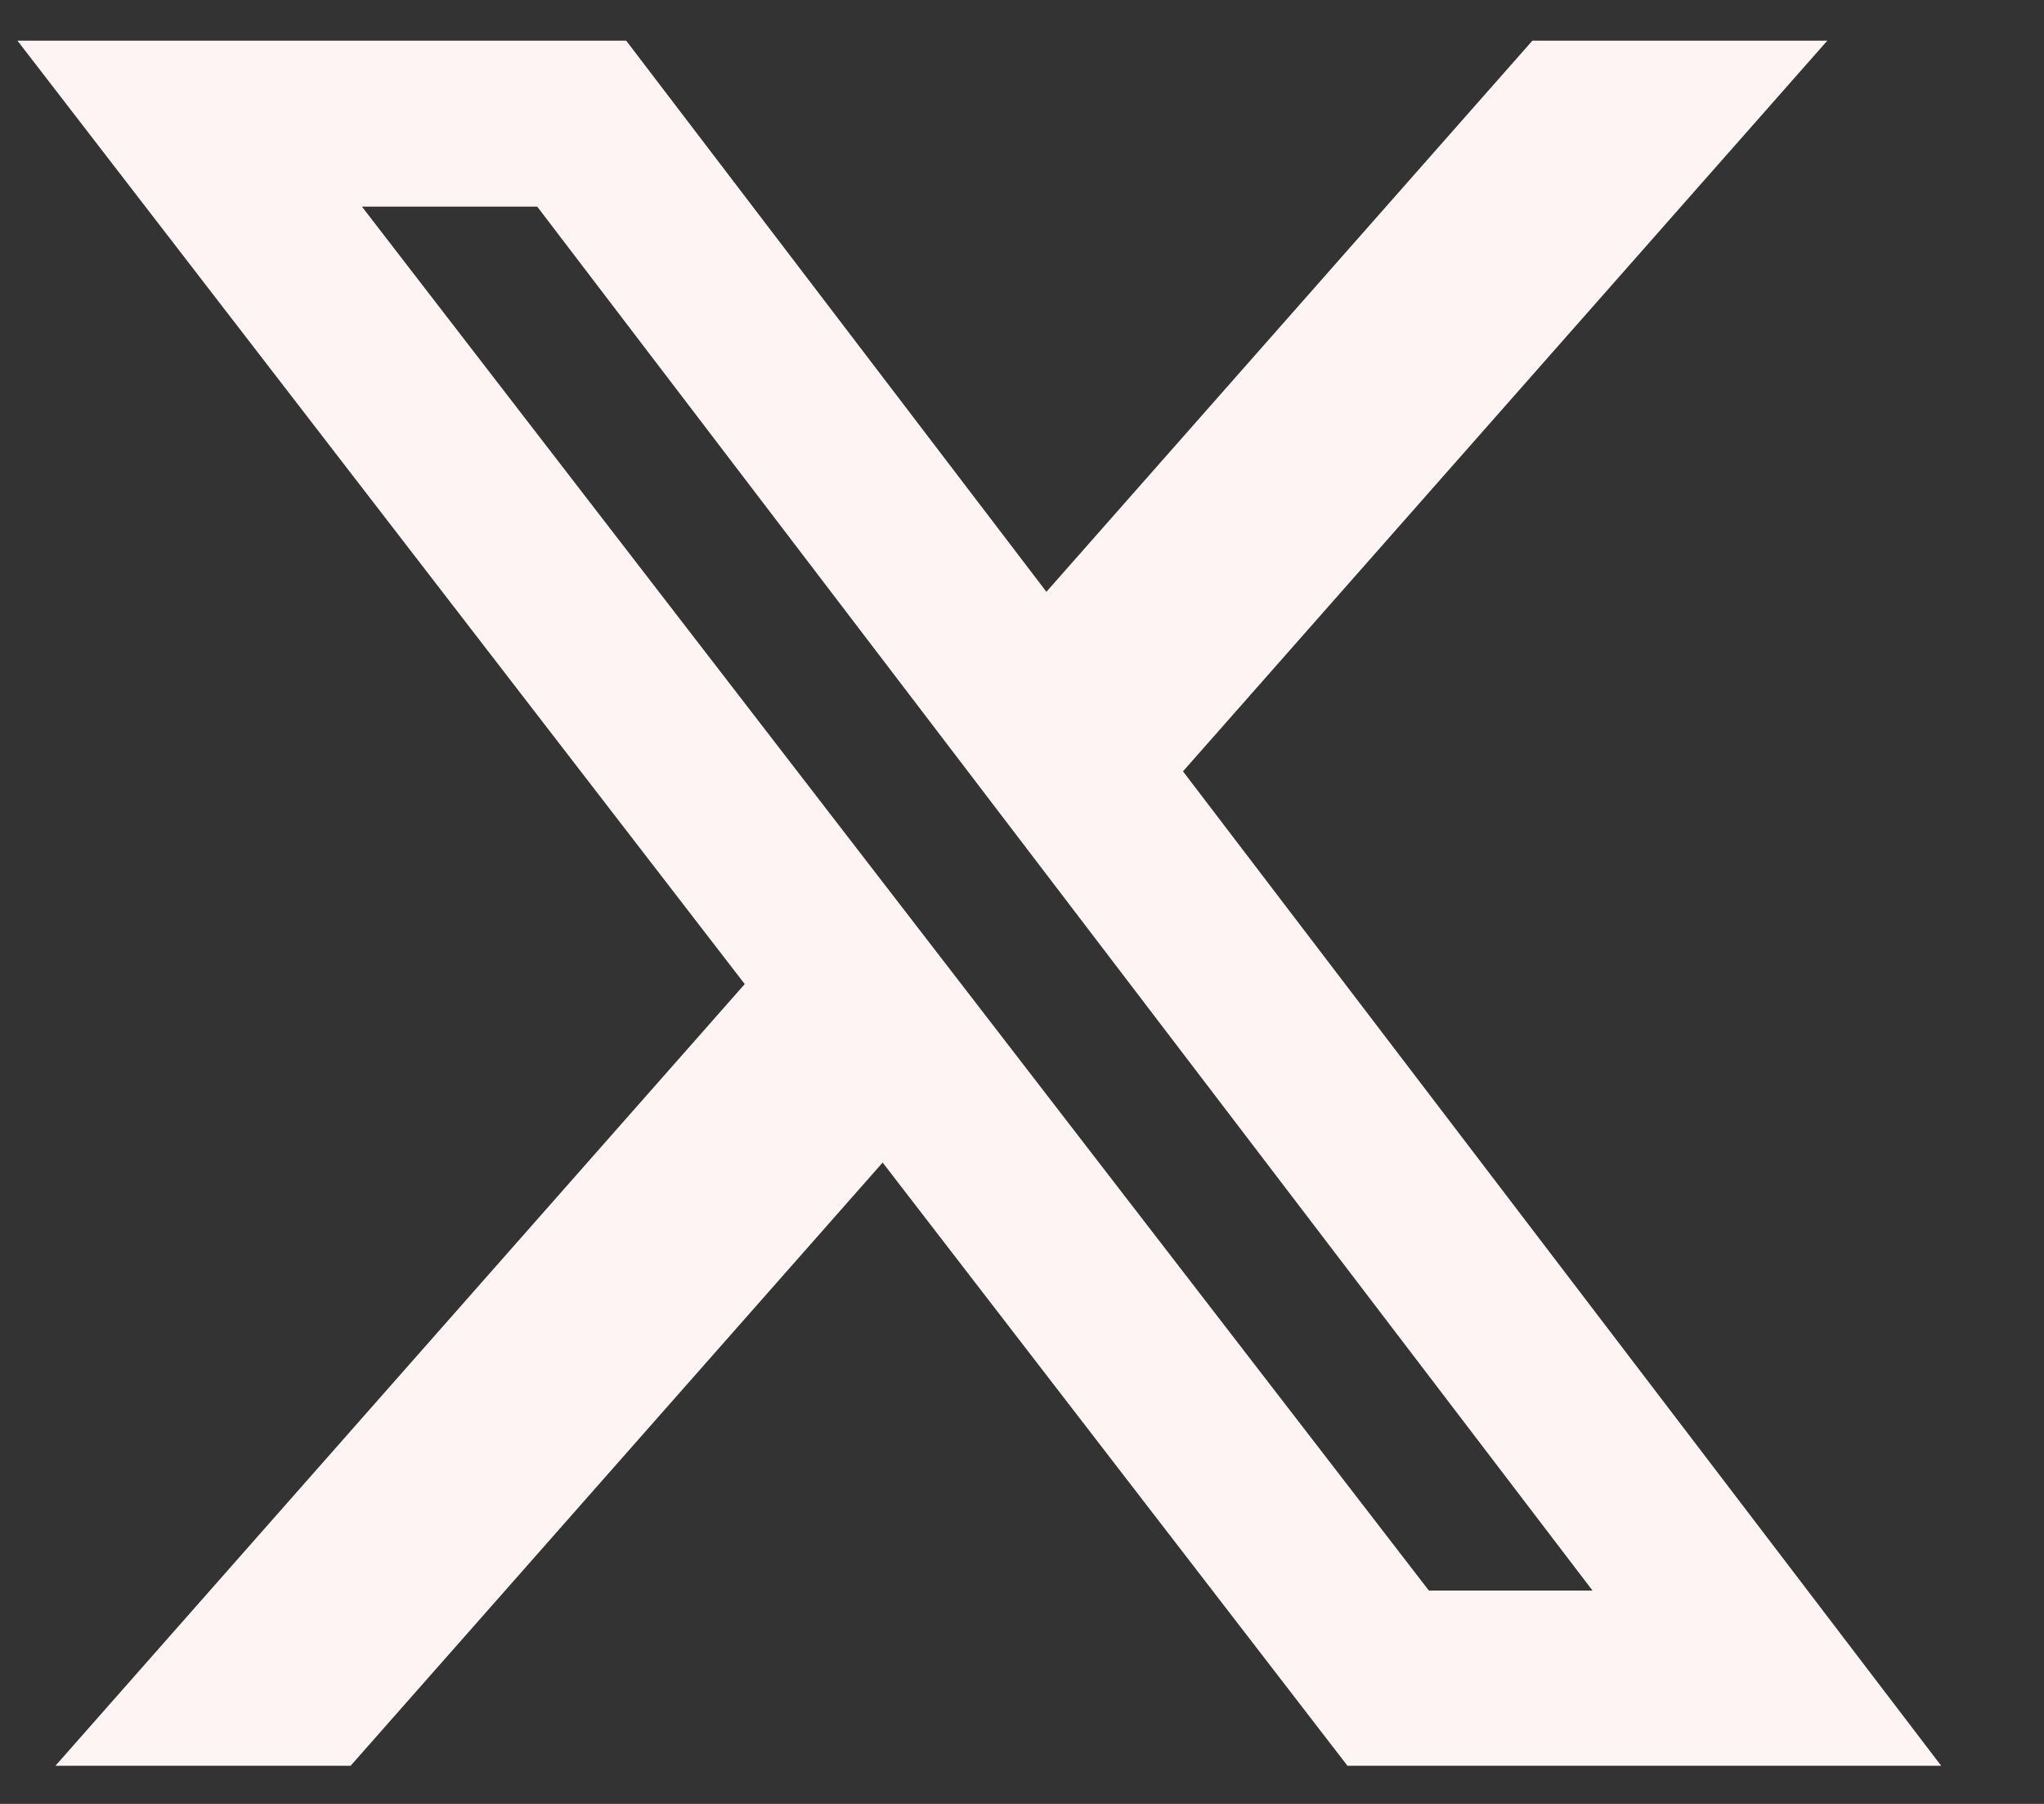 <svg width="17" height="15" viewBox="0 0 17 15" fill="none" xmlns="http://www.w3.org/2000/svg">
<rect x="0" y="0" width="17" height="15" fill="#333333" stroke="none"/>
<path d="M12.745 0.338H15.198L9.839 6.414L16.145 14.683H11.207L7.341 9.667L2.916 14.683H0.461L6.194 8.183L0.145 0.338H5.208L8.703 4.921L12.745 0.338ZM11.884 13.226H13.245L4.468 1.718H3.01L11.884 13.226Z" fill="#FFF4F4"/>
</svg>
